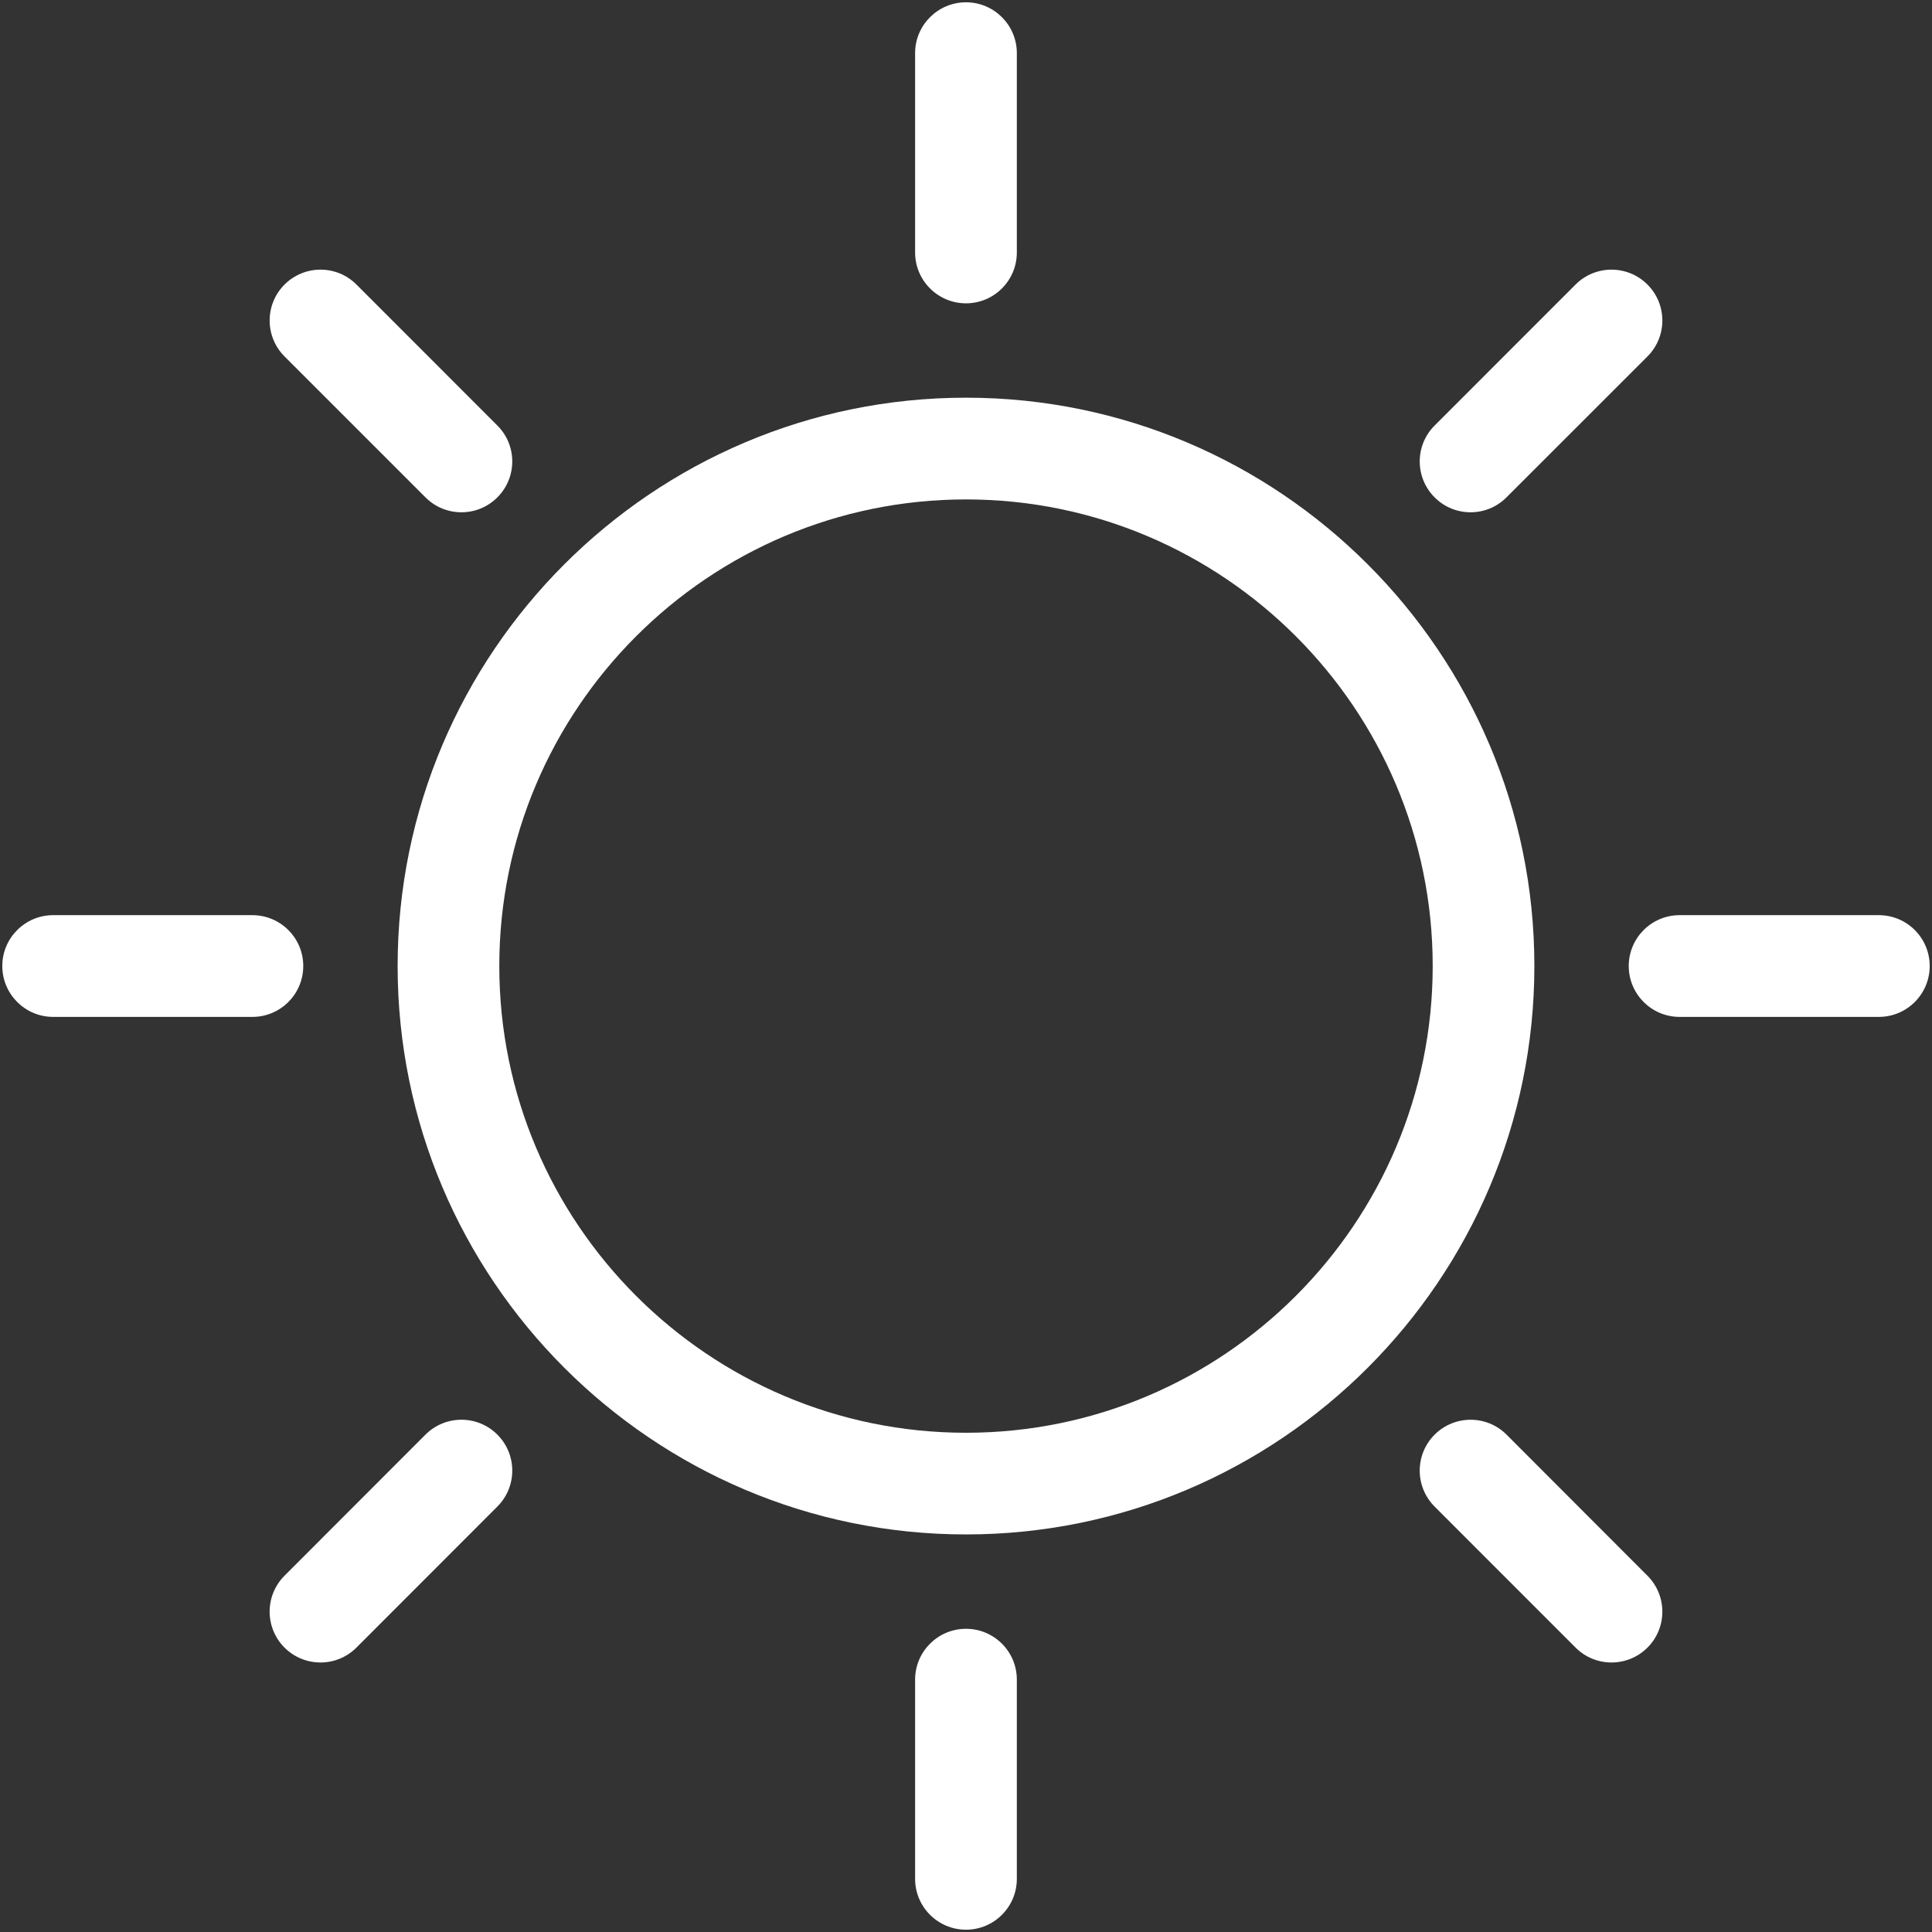 <?xml version="1.0" encoding="UTF-8" standalone="no"?>
<svg width="32px" height="32px" viewBox="0 0 32 32" version="1.1" xmlns="http://www.w3.org/2000/svg" xmlns:xlink="http://www.w3.org/1999/xlink" xmlns:sketch="http://www.bohemiancoding.com/sketch/ns">
    <rect x="0" y="0" width="32" height="32" fill="#333333" stroke="none"/>
    <!-- Generator: Sketch 3.3.2 (12043) - http://www.bohemiancoding.com/sketch -->
    <title>light/icn-theme-light</title>
    <desc>Created with Sketch.</desc>
    <defs></defs>
    <g id="rTail---assets" stroke="none" stroke-width="1" fill="none" fill-rule="evenodd" sketch:type="MSPage">
        <g id="webapp-assets@2x" sketch:type="MSArtboardGroup" transform="translate(-1683, -972)" fill="#FFFFFF">
            <g id="light" sketch:type="MSLayerGroup" transform="translate(100, 83)">
                <g id="assets" transform="translate(40, 70)" sketch:type="MSShapeGroup">
                    <g id="light/icn-theme-light" transform="translate(1543, 819)">
                        <path d="M16,5.024 C16.464,5.024 16.842,4.647 16.842,4.182 L16.842,0.88 C16.842,0.415 16.464,0.038 16,0.038 C15.535,0.038 15.157,0.415 15.157,0.88 L15.157,4.182 C15.157,4.647 15.535,5.024 16,5.024 L16,5.024 Z" id="Shape"></path>
                        <path d="M16,26.978 C15.535,26.978 15.157,27.355 15.157,27.82 L15.157,31.12 C15.157,31.585 15.535,31.962 16,31.962 C16.464,31.962 16.842,31.585 16.842,31.12 L16.842,27.82 C16.842,27.355 16.465,26.978 16,26.978 L16,26.978 Z" id="Shape"></path>
                        <path d="M7.047,8.238 C7.211,8.403 7.427,8.485 7.643,8.485 C7.858,8.485 8.073,8.403 8.238,8.238 C8.567,7.909 8.567,7.376 8.238,7.048 L5.904,4.713 C5.576,4.384 5.042,4.384 4.713,4.713 C4.384,5.042 4.384,5.575 4.713,5.904 L7.047,8.238 L7.047,8.238 Z" id="Shape"></path>
                        <path d="M24.953,23.762 C24.624,23.433 24.091,23.434 23.762,23.762 C23.433,24.091 23.433,24.624 23.761,24.953 L26.096,27.289 C26.26,27.454 26.476,27.536 26.691,27.536 C26.907,27.536 27.122,27.454 27.287,27.29 C27.616,26.961 27.616,26.428 27.287,26.099 L24.953,23.762 L24.953,23.762 Z" id="Shape"></path>
                        <path d="M5.023,16 C5.023,15.536 4.646,15.158 4.181,15.158 L0.88,15.158 C0.415,15.158 0.038,15.536 0.038,16 C0.038,16.465 0.415,16.843 0.88,16.843 L4.181,16.843 C4.646,16.843 5.023,16.465 5.023,16 L5.023,16 Z" id="Shape"></path>
                        <path d="M31.12,15.158 L27.819,15.158 C27.354,15.158 26.977,15.536 26.977,16 C26.977,16.465 27.354,16.843 27.819,16.843 L31.12,16.843 C31.585,16.843 31.962,16.465 31.962,16 C31.962,15.536 31.585,15.158 31.12,15.158 L31.12,15.158 Z" id="Shape"></path>
                        <path d="M7.047,23.762 L4.712,26.099 C4.384,26.428 4.384,26.961 4.713,27.29 C4.877,27.454 5.093,27.536 5.308,27.536 C5.524,27.536 5.739,27.454 5.904,27.289 L8.238,24.953 C8.567,24.624 8.567,24.091 8.238,23.762 C7.909,23.433 7.376,23.433 7.047,23.762 L7.047,23.762 Z" id="Shape"></path>
                        <path d="M24.357,8.485 C24.573,8.485 24.788,8.403 24.952,8.238 L27.287,5.904 C27.616,5.575 27.616,5.042 27.287,4.713 C26.958,4.384 26.425,4.384 26.096,4.713 L23.762,7.048 C23.433,7.376 23.433,7.909 23.762,8.238 C23.926,8.403 24.141,8.485 24.357,8.485 L24.357,8.485 Z" id="Shape"></path>
                        <path d="M16,6.587 C10.809,6.587 6.586,10.81 6.586,16 C6.586,21.192 10.809,25.415 16,25.415 C21.191,25.415 25.414,21.192 25.414,16 C25.414,10.81 21.191,6.587 16,6.587 L16,6.587 Z M16,23.731 C11.737,23.731 8.27,20.263 8.27,16 C8.27,11.739 11.738,8.272 16,8.272 C20.262,8.272 23.73,11.739 23.73,16 C23.73,20.263 20.262,23.731 16,23.731 L16,23.731 Z" id="Shape"></path>
                    </g>
                </g>
            </g>
        </g>
    </g>
</svg>